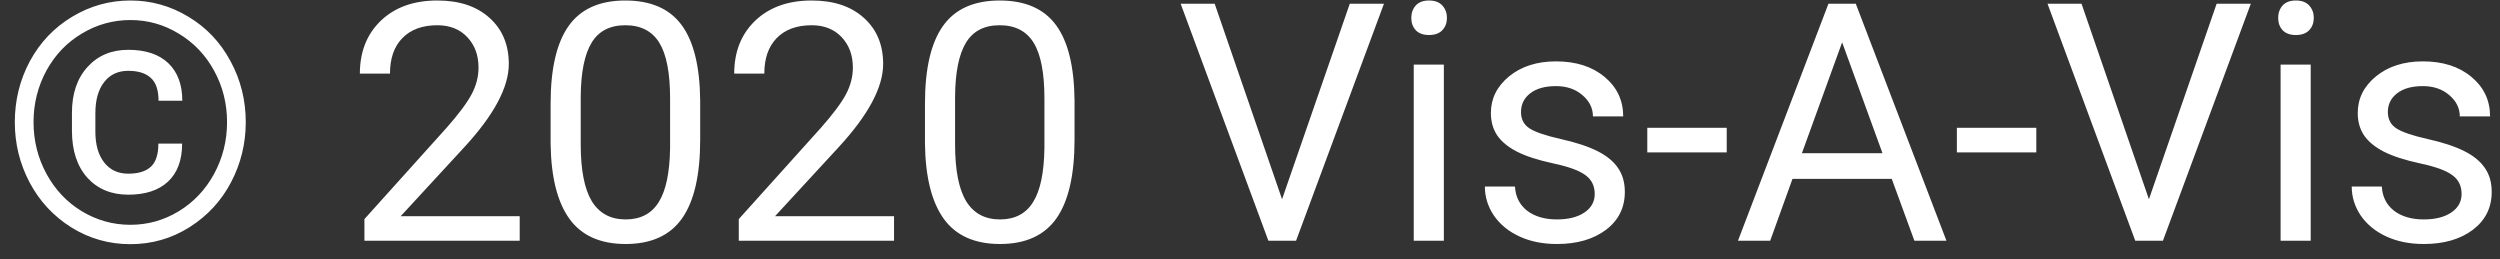 <svg width="135" height="14" viewBox="0 0 135 14" fill="none" xmlns="http://www.w3.org/2000/svg">
<rect x="0" y="0" width="135" height="14" fill="#333333" stroke="none"/>
<path d="M9.835 7.753C9.835 8.649 9.58 9.335 9.07 9.81C8.566 10.278 7.852 10.513 6.926 10.513C6.006 10.513 5.268 10.205 4.711 9.59C4.16 8.969 3.885 8.125 3.885 7.059V6.092C3.885 5.061 4.163 4.237 4.72 3.622C5.282 3.001 6.018 2.69 6.926 2.69C7.863 2.69 8.584 2.931 9.088 3.411C9.592 3.892 9.844 4.568 9.844 5.441H8.561C8.561 4.861 8.42 4.448 8.139 4.202C7.863 3.95 7.459 3.824 6.926 3.824C6.375 3.824 5.941 4.026 5.625 4.431C5.309 4.835 5.15 5.397 5.15 6.118V7.111C5.15 7.814 5.309 8.368 5.625 8.772C5.941 9.177 6.375 9.379 6.926 9.379C7.465 9.379 7.869 9.256 8.139 9.01C8.414 8.764 8.552 8.345 8.552 7.753H9.835ZM1.811 6.593C1.811 7.601 2.045 8.535 2.514 9.396C2.982 10.252 3.618 10.923 4.421 11.409C5.229 11.896 6.103 12.139 7.04 12.139C7.978 12.139 8.848 11.896 9.65 11.409C10.453 10.923 11.089 10.252 11.558 9.396C12.026 8.535 12.261 7.601 12.261 6.593C12.261 5.597 12.029 4.674 11.566 3.824C11.104 2.975 10.468 2.307 9.659 1.82C8.856 1.328 7.983 1.082 7.04 1.082C6.103 1.082 5.229 1.325 4.421 1.812C3.612 2.292 2.974 2.96 2.505 3.815C2.042 4.671 1.811 5.597 1.811 6.593ZM0.8 6.593C0.8 5.409 1.072 4.311 1.617 3.297C2.168 2.283 2.927 1.486 3.894 0.906C4.866 0.32 5.915 0.027 7.04 0.027C8.165 0.027 9.211 0.32 10.178 0.906C11.145 1.486 11.9 2.283 12.445 3.297C12.996 4.311 13.271 5.409 13.271 6.593C13.271 7.747 13.008 8.828 12.48 9.836C11.953 10.844 11.203 11.655 10.23 12.271C9.264 12.88 8.2 13.185 7.04 13.185C5.886 13.185 4.822 12.883 3.85 12.279C2.883 11.67 2.133 10.861 1.6 9.854C1.066 8.846 0.8 7.759 0.8 6.593ZM28.064 13H19.679V11.831L24.108 6.909C24.765 6.165 25.216 5.562 25.462 5.099C25.714 4.63 25.84 4.146 25.84 3.648C25.84 2.98 25.638 2.433 25.233 2.005C24.829 1.577 24.29 1.363 23.616 1.363C22.808 1.363 22.178 1.595 21.727 2.058C21.281 2.515 21.059 3.153 21.059 3.974H19.433C19.433 2.796 19.811 1.844 20.566 1.117C21.328 0.391 22.345 0.027 23.616 0.027C24.806 0.027 25.746 0.341 26.438 0.968C27.129 1.589 27.475 2.418 27.475 3.455C27.475 4.715 26.672 6.215 25.066 7.955L21.639 11.673H28.064V13ZM37.81 7.542C37.81 9.446 37.485 10.861 36.835 11.787C36.185 12.713 35.168 13.176 33.785 13.176C32.42 13.176 31.409 12.725 30.753 11.822C30.097 10.914 29.757 9.561 29.733 7.762V5.591C29.733 3.71 30.059 2.312 30.709 1.398C31.359 0.484 32.379 0.027 33.768 0.027C35.145 0.027 36.158 0.47 36.809 1.354C37.459 2.233 37.793 3.593 37.81 5.433V7.542ZM36.185 5.318C36.185 3.941 35.991 2.939 35.605 2.312C35.218 1.68 34.605 1.363 33.768 1.363C32.935 1.363 32.329 1.677 31.948 2.304C31.567 2.931 31.371 3.895 31.359 5.195V7.797C31.359 9.18 31.559 10.202 31.957 10.864C32.361 11.521 32.971 11.849 33.785 11.849C34.588 11.849 35.183 11.538 35.569 10.917C35.962 10.296 36.167 9.317 36.185 7.981V5.318ZM48.278 13H39.894V11.831L44.323 6.909C44.98 6.165 45.431 5.562 45.677 5.099C45.929 4.63 46.055 4.146 46.055 3.648C46.055 2.98 45.852 2.433 45.448 2.005C45.044 1.577 44.505 1.363 43.831 1.363C43.023 1.363 42.393 1.595 41.941 2.058C41.496 2.515 41.273 3.153 41.273 3.974H39.648C39.648 2.796 40.025 1.844 40.781 1.117C41.543 0.391 42.56 0.027 43.831 0.027C45.02 0.027 45.961 0.341 46.652 0.968C47.344 1.589 47.69 2.418 47.69 3.455C47.69 4.715 46.887 6.215 45.281 7.955L41.853 11.673H48.278V13ZM58.025 7.542C58.025 9.446 57.7 10.861 57.05 11.787C56.399 12.713 55.383 13.176 54 13.176C52.635 13.176 51.624 12.725 50.968 11.822C50.312 10.914 49.972 9.561 49.948 7.762V5.591C49.948 3.71 50.273 2.312 50.924 1.398C51.574 0.484 52.594 0.027 53.982 0.027C55.359 0.027 56.373 0.47 57.023 1.354C57.674 2.233 58.008 3.593 58.025 5.433V7.542ZM56.399 5.318C56.399 3.941 56.206 2.939 55.819 2.312C55.433 1.68 54.82 1.363 53.982 1.363C53.15 1.363 52.544 1.677 52.163 2.304C51.782 2.931 51.586 3.895 51.574 5.195V7.797C51.574 9.18 51.773 10.202 52.172 10.864C52.576 11.521 53.185 11.849 54 11.849C54.803 11.849 55.398 11.538 55.784 10.917C56.177 10.296 56.382 9.317 56.399 7.981V5.318ZM69.231 10.759L72.888 0.203H74.733L69.987 13H68.493L63.756 0.203H65.593L69.231 10.759ZM77.968 13H76.342V3.49H77.968V13ZM76.21 0.968C76.21 0.704 76.289 0.481 76.447 0.3C76.611 0.118 76.852 0.027 77.168 0.027C77.484 0.027 77.725 0.118 77.889 0.3C78.053 0.481 78.135 0.704 78.135 0.968C78.135 1.231 78.053 1.451 77.889 1.627C77.725 1.803 77.484 1.891 77.168 1.891C76.852 1.891 76.611 1.803 76.447 1.627C76.289 1.451 76.21 1.231 76.21 0.968ZM86.115 10.477C86.115 10.038 85.948 9.698 85.614 9.458C85.286 9.212 84.709 9.001 83.883 8.825C83.062 8.649 82.409 8.438 81.923 8.192C81.442 7.946 81.085 7.653 80.851 7.313C80.622 6.974 80.508 6.569 80.508 6.101C80.508 5.321 80.836 4.662 81.492 4.123C82.154 3.584 82.998 3.314 84.023 3.314C85.102 3.314 85.975 3.593 86.643 4.149C87.316 4.706 87.653 5.418 87.653 6.285H86.019C86.019 5.84 85.828 5.456 85.447 5.134C85.072 4.812 84.598 4.65 84.023 4.65C83.432 4.65 82.969 4.779 82.635 5.037C82.301 5.295 82.134 5.632 82.134 6.048C82.134 6.44 82.289 6.736 82.6 6.936C82.91 7.135 83.47 7.325 84.278 7.507C85.093 7.688 85.752 7.905 86.256 8.157C86.76 8.409 87.132 8.714 87.372 9.071C87.618 9.423 87.741 9.854 87.741 10.363C87.741 11.213 87.401 11.896 86.722 12.411C86.042 12.921 85.16 13.176 84.076 13.176C83.314 13.176 82.641 13.041 82.055 12.771C81.469 12.502 81.009 12.127 80.675 11.646C80.347 11.16 80.183 10.636 80.183 10.073H81.809C81.838 10.618 82.055 11.052 82.459 11.374C82.869 11.69 83.408 11.849 84.076 11.849C84.691 11.849 85.184 11.726 85.553 11.479C85.928 11.227 86.115 10.894 86.115 10.477ZM93.243 8.228H88.954V6.9H93.243V8.228ZM102.155 9.66H96.794L95.59 13H93.85L98.736 0.203H100.213L105.108 13H103.377L102.155 9.66ZM97.304 8.271H101.654L99.475 2.286L97.304 8.271ZM109.96 8.228H105.671V6.9H109.96V8.228ZM116.042 10.759L119.698 0.203H121.544L116.798 13H115.304L110.566 0.203H112.403L116.042 10.759ZM124.778 13H123.152V3.49H124.778V13ZM123.021 0.968C123.021 0.704 123.1 0.481 123.258 0.3C123.422 0.118 123.662 0.027 123.979 0.027C124.295 0.027 124.535 0.118 124.699 0.3C124.863 0.481 124.945 0.704 124.945 0.968C124.945 1.231 124.863 1.451 124.699 1.627C124.535 1.803 124.295 1.891 123.979 1.891C123.662 1.891 123.422 1.803 123.258 1.627C123.1 1.451 123.021 1.231 123.021 0.968ZM132.926 10.477C132.926 10.038 132.759 9.698 132.425 9.458C132.097 9.212 131.52 9.001 130.693 8.825C129.873 8.649 129.22 8.438 128.733 8.192C128.253 7.946 127.896 7.653 127.661 7.313C127.433 6.974 127.318 6.569 127.318 6.101C127.318 5.321 127.646 4.662 128.303 4.123C128.965 3.584 129.809 3.314 130.834 3.314C131.912 3.314 132.785 3.593 133.453 4.149C134.127 4.706 134.464 5.418 134.464 6.285H132.829C132.829 5.84 132.639 5.456 132.258 5.134C131.883 4.812 131.408 4.65 130.834 4.65C130.242 4.65 129.779 4.779 129.445 5.037C129.111 5.295 128.944 5.632 128.944 6.048C128.944 6.44 129.1 6.736 129.41 6.936C129.721 7.135 130.28 7.325 131.089 7.507C131.903 7.688 132.562 7.905 133.066 8.157C133.57 8.409 133.942 8.714 134.183 9.071C134.429 9.423 134.552 9.854 134.552 10.363C134.552 11.213 134.212 11.896 133.532 12.411C132.853 12.921 131.971 13.176 130.887 13.176C130.125 13.176 129.451 13.041 128.865 12.771C128.279 12.502 127.819 12.127 127.485 11.646C127.157 11.16 126.993 10.636 126.993 10.073H128.619C128.648 10.618 128.865 11.052 129.27 11.374C129.68 11.69 130.219 11.849 130.887 11.849C131.502 11.849 131.994 11.726 132.363 11.479C132.738 11.227 132.926 10.894 132.926 10.477Z" fill="white"/>
</svg>
